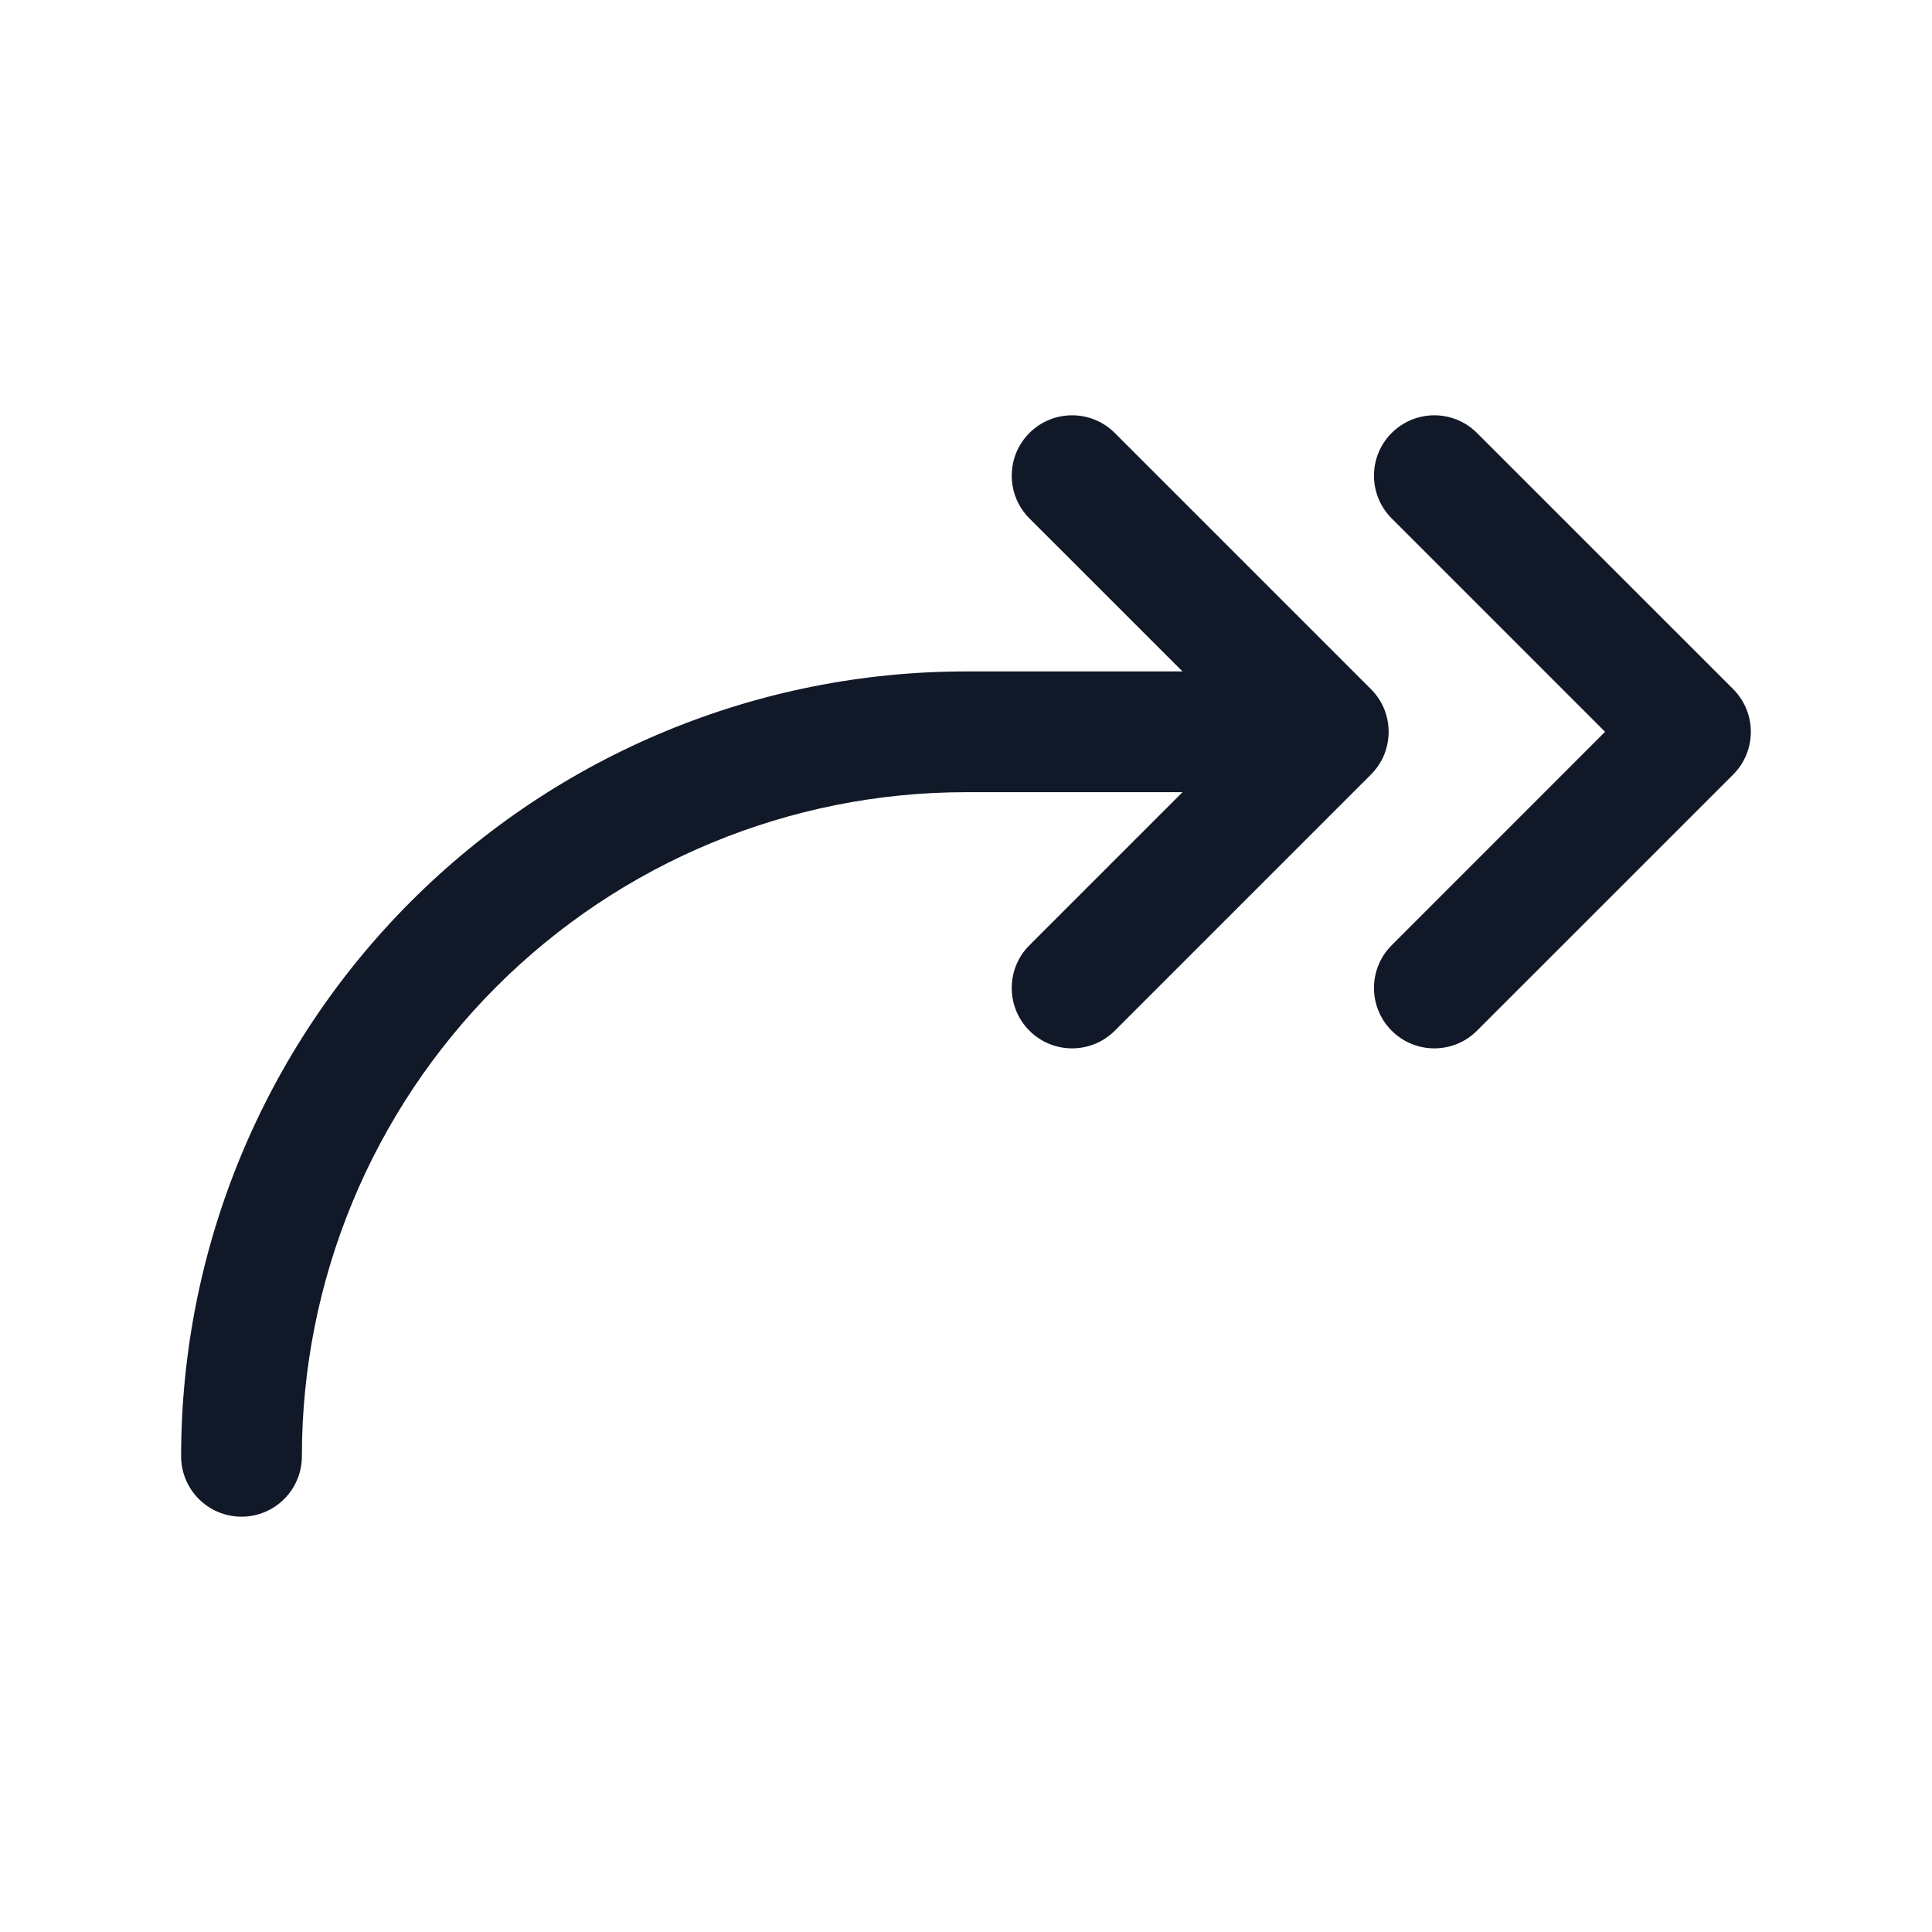<svg width="32" height="32" viewBox="0 0 32 32" fill="none" xmlns="http://www.w3.org/2000/svg">
<path fill-rule="evenodd" clip-rule="evenodd" d="M17.05 7.172C17.441 6.781 18.074 6.781 18.465 7.172L22.707 11.414C22.811 11.518 22.887 11.638 22.936 11.767C22.971 11.861 22.993 11.961 22.999 12.066C23.001 12.101 23.001 12.136 22.999 12.171C22.988 12.4 22.898 12.627 22.729 12.806C22.721 12.815 22.713 12.823 22.705 12.831L18.465 17.071C18.074 17.462 17.441 17.462 17.05 17.071C16.66 16.68 16.66 16.047 17.05 15.657L19.586 13.121H16C13.083 13.121 10.285 14.28 8.222 16.343C6.159 18.406 5 21.204 5 24.121C5 24.673 4.553 25.121 4 25.121C3.448 25.121 3 24.673 3 24.121C3 20.673 4.37 17.367 6.808 14.929C9.246 12.491 12.553 11.121 16 11.121H19.586L17.05 8.586C16.66 8.195 16.66 7.562 17.05 7.172ZM24.464 7.172C24.074 6.781 23.441 6.781 23.05 7.172C22.66 7.562 22.66 8.195 23.05 8.586L26.585 12.121L23.05 15.657C22.66 16.047 22.66 16.68 23.05 17.071C23.441 17.462 24.074 17.462 24.464 17.071L28.707 12.829C29.097 12.438 29.097 11.805 28.707 11.414L24.464 7.172Z" fill="#111827"/>
</svg>
